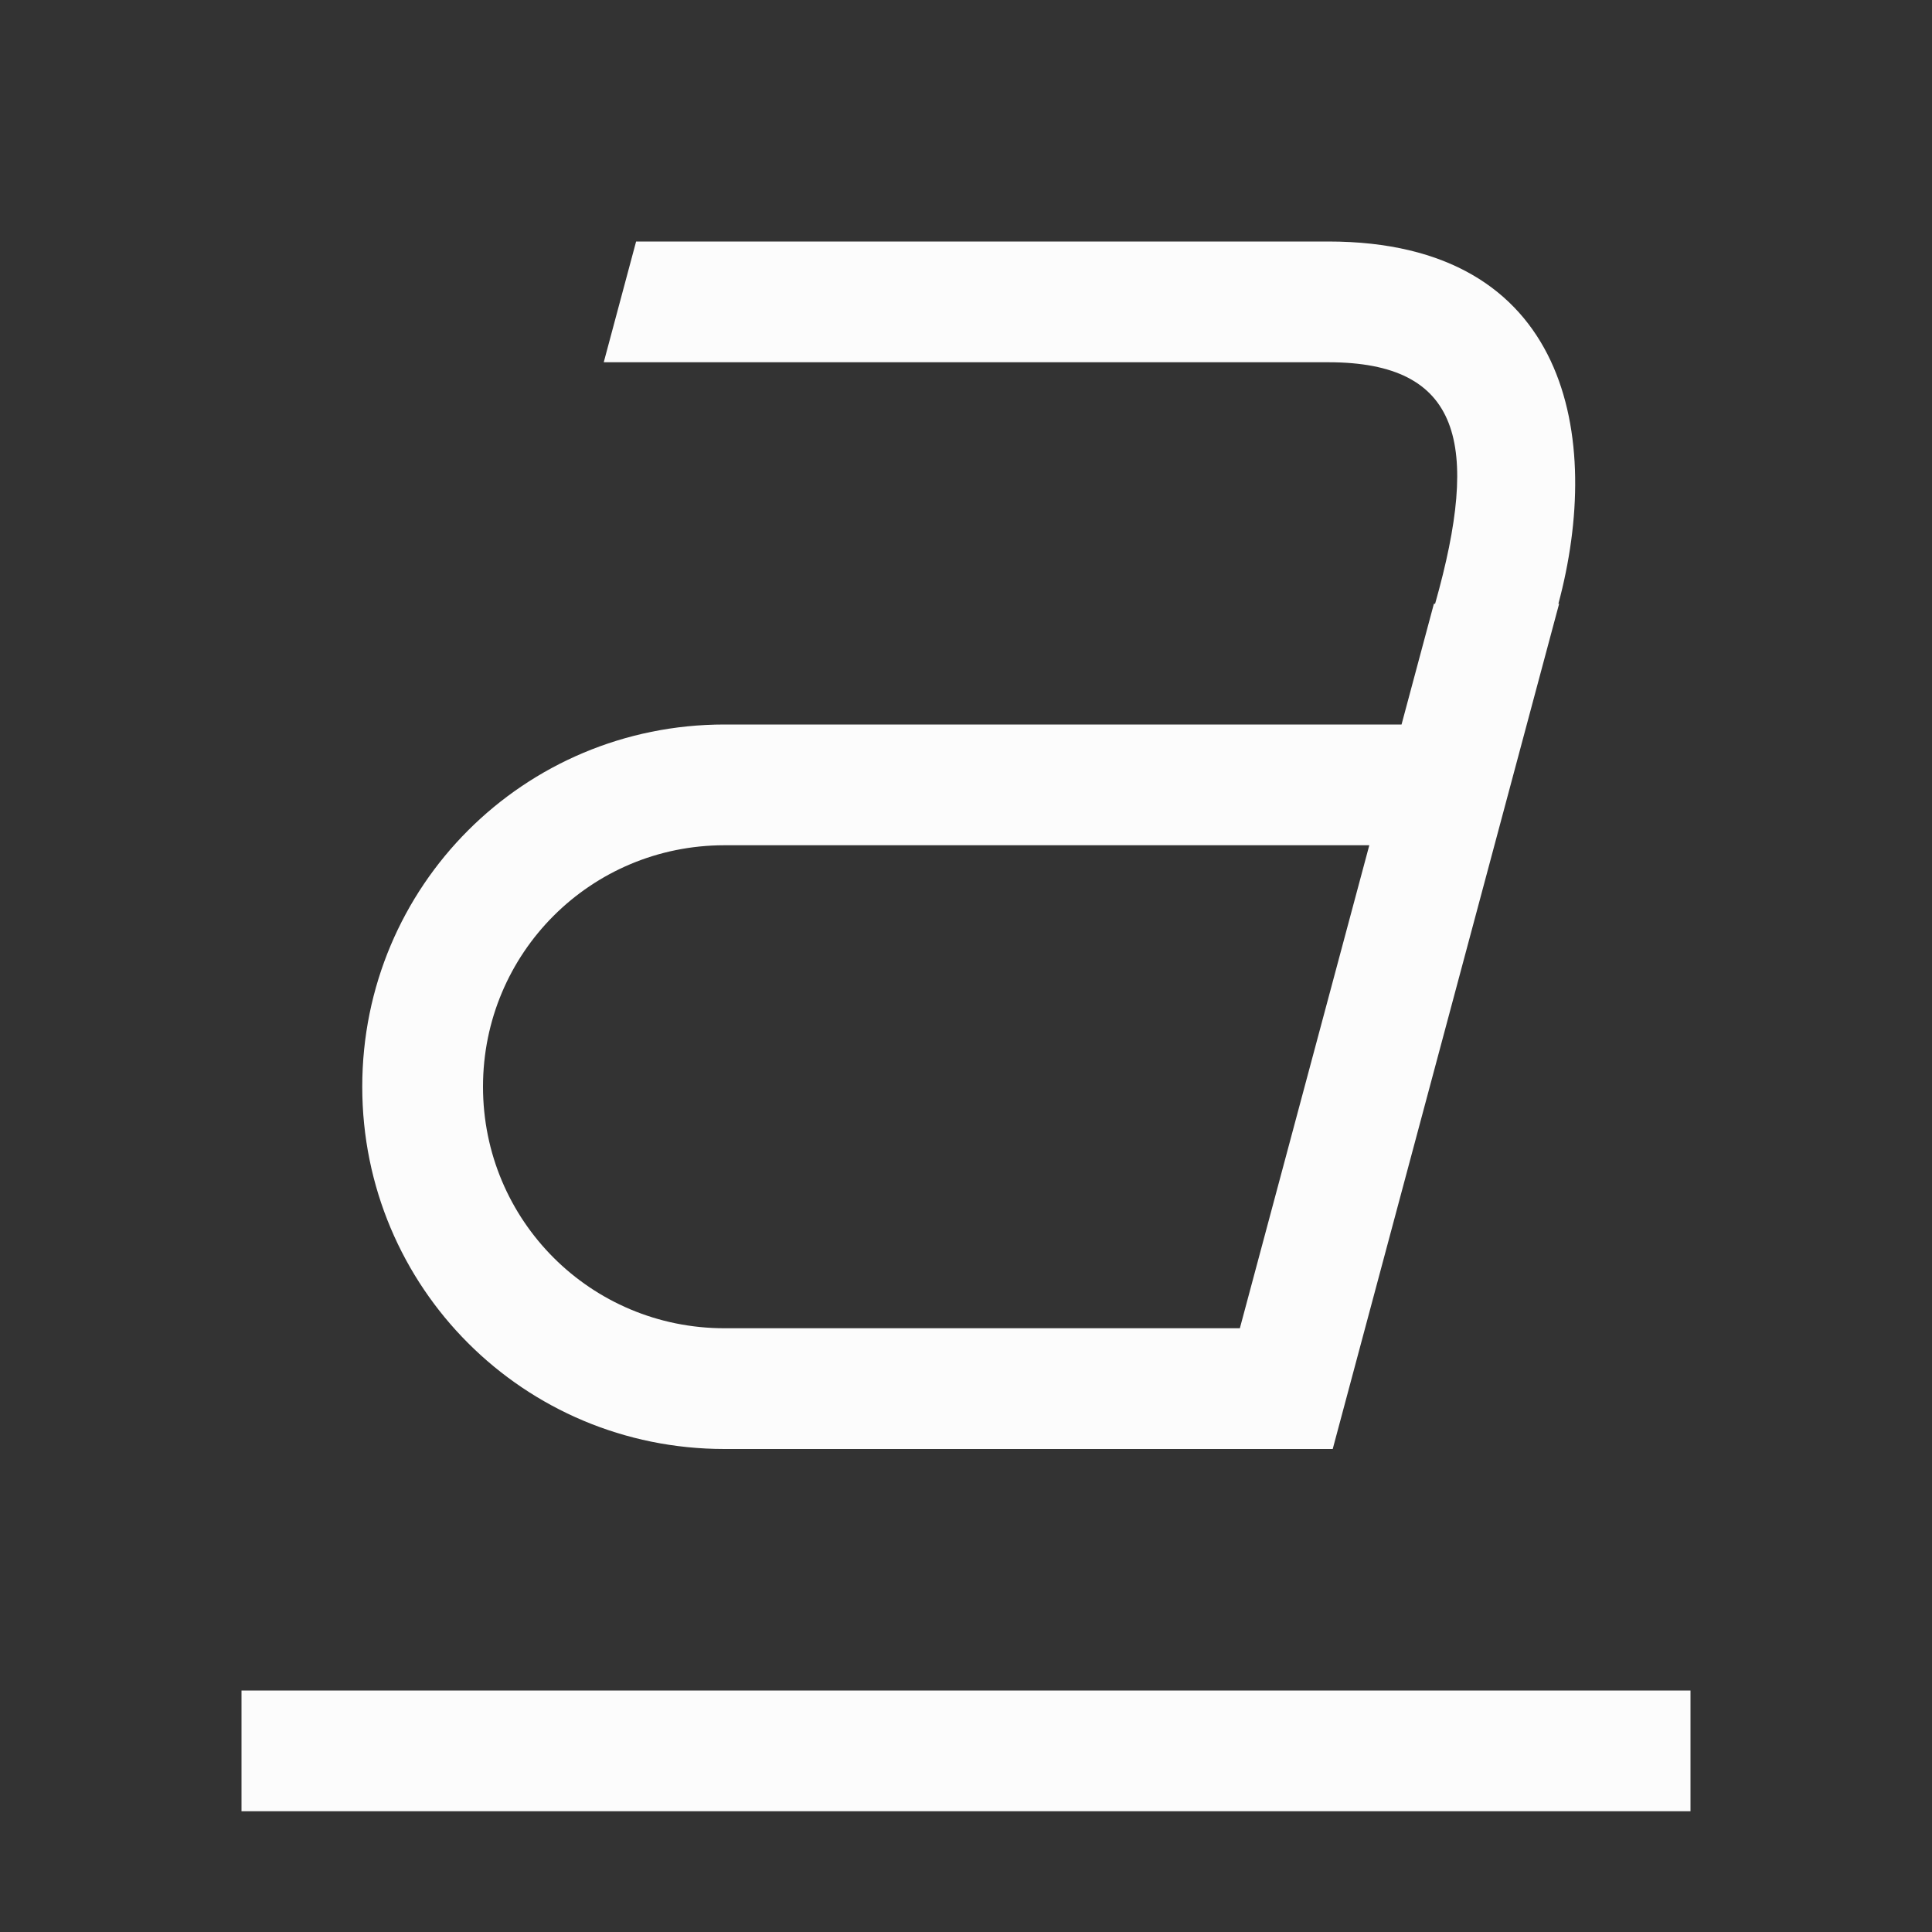 <?xml version='1.0' encoding='ASCII'?>
<svg xmlns="http://www.w3.org/2000/svg" width="16" height="16">
<rect width="100%" height="100%" fill="#333333" stroke="none"/>
<defs><style id="current-color-scheme" type="text/css">.ColorScheme-Text{color:#fcfcfc; fill:currentColor;}</style></defs><path d="M2 14h12v1H2zM5.268 2 5 3h6c1.103 0 1.26.673.885 2h-.01l-.268 1H6C4.338 6 3 7.338 3 9s1.338 3 3 3h5.037l1.875-7h-.006C13.274 3.629 13 2 11 2zM6 7h5.34l-1.072 4H6c-1.108 0-2-.892-2-2s.892-2 2-2" class="ColorScheme-Text" style="fill:currentColor" fill="currentColor"/>
</svg>
